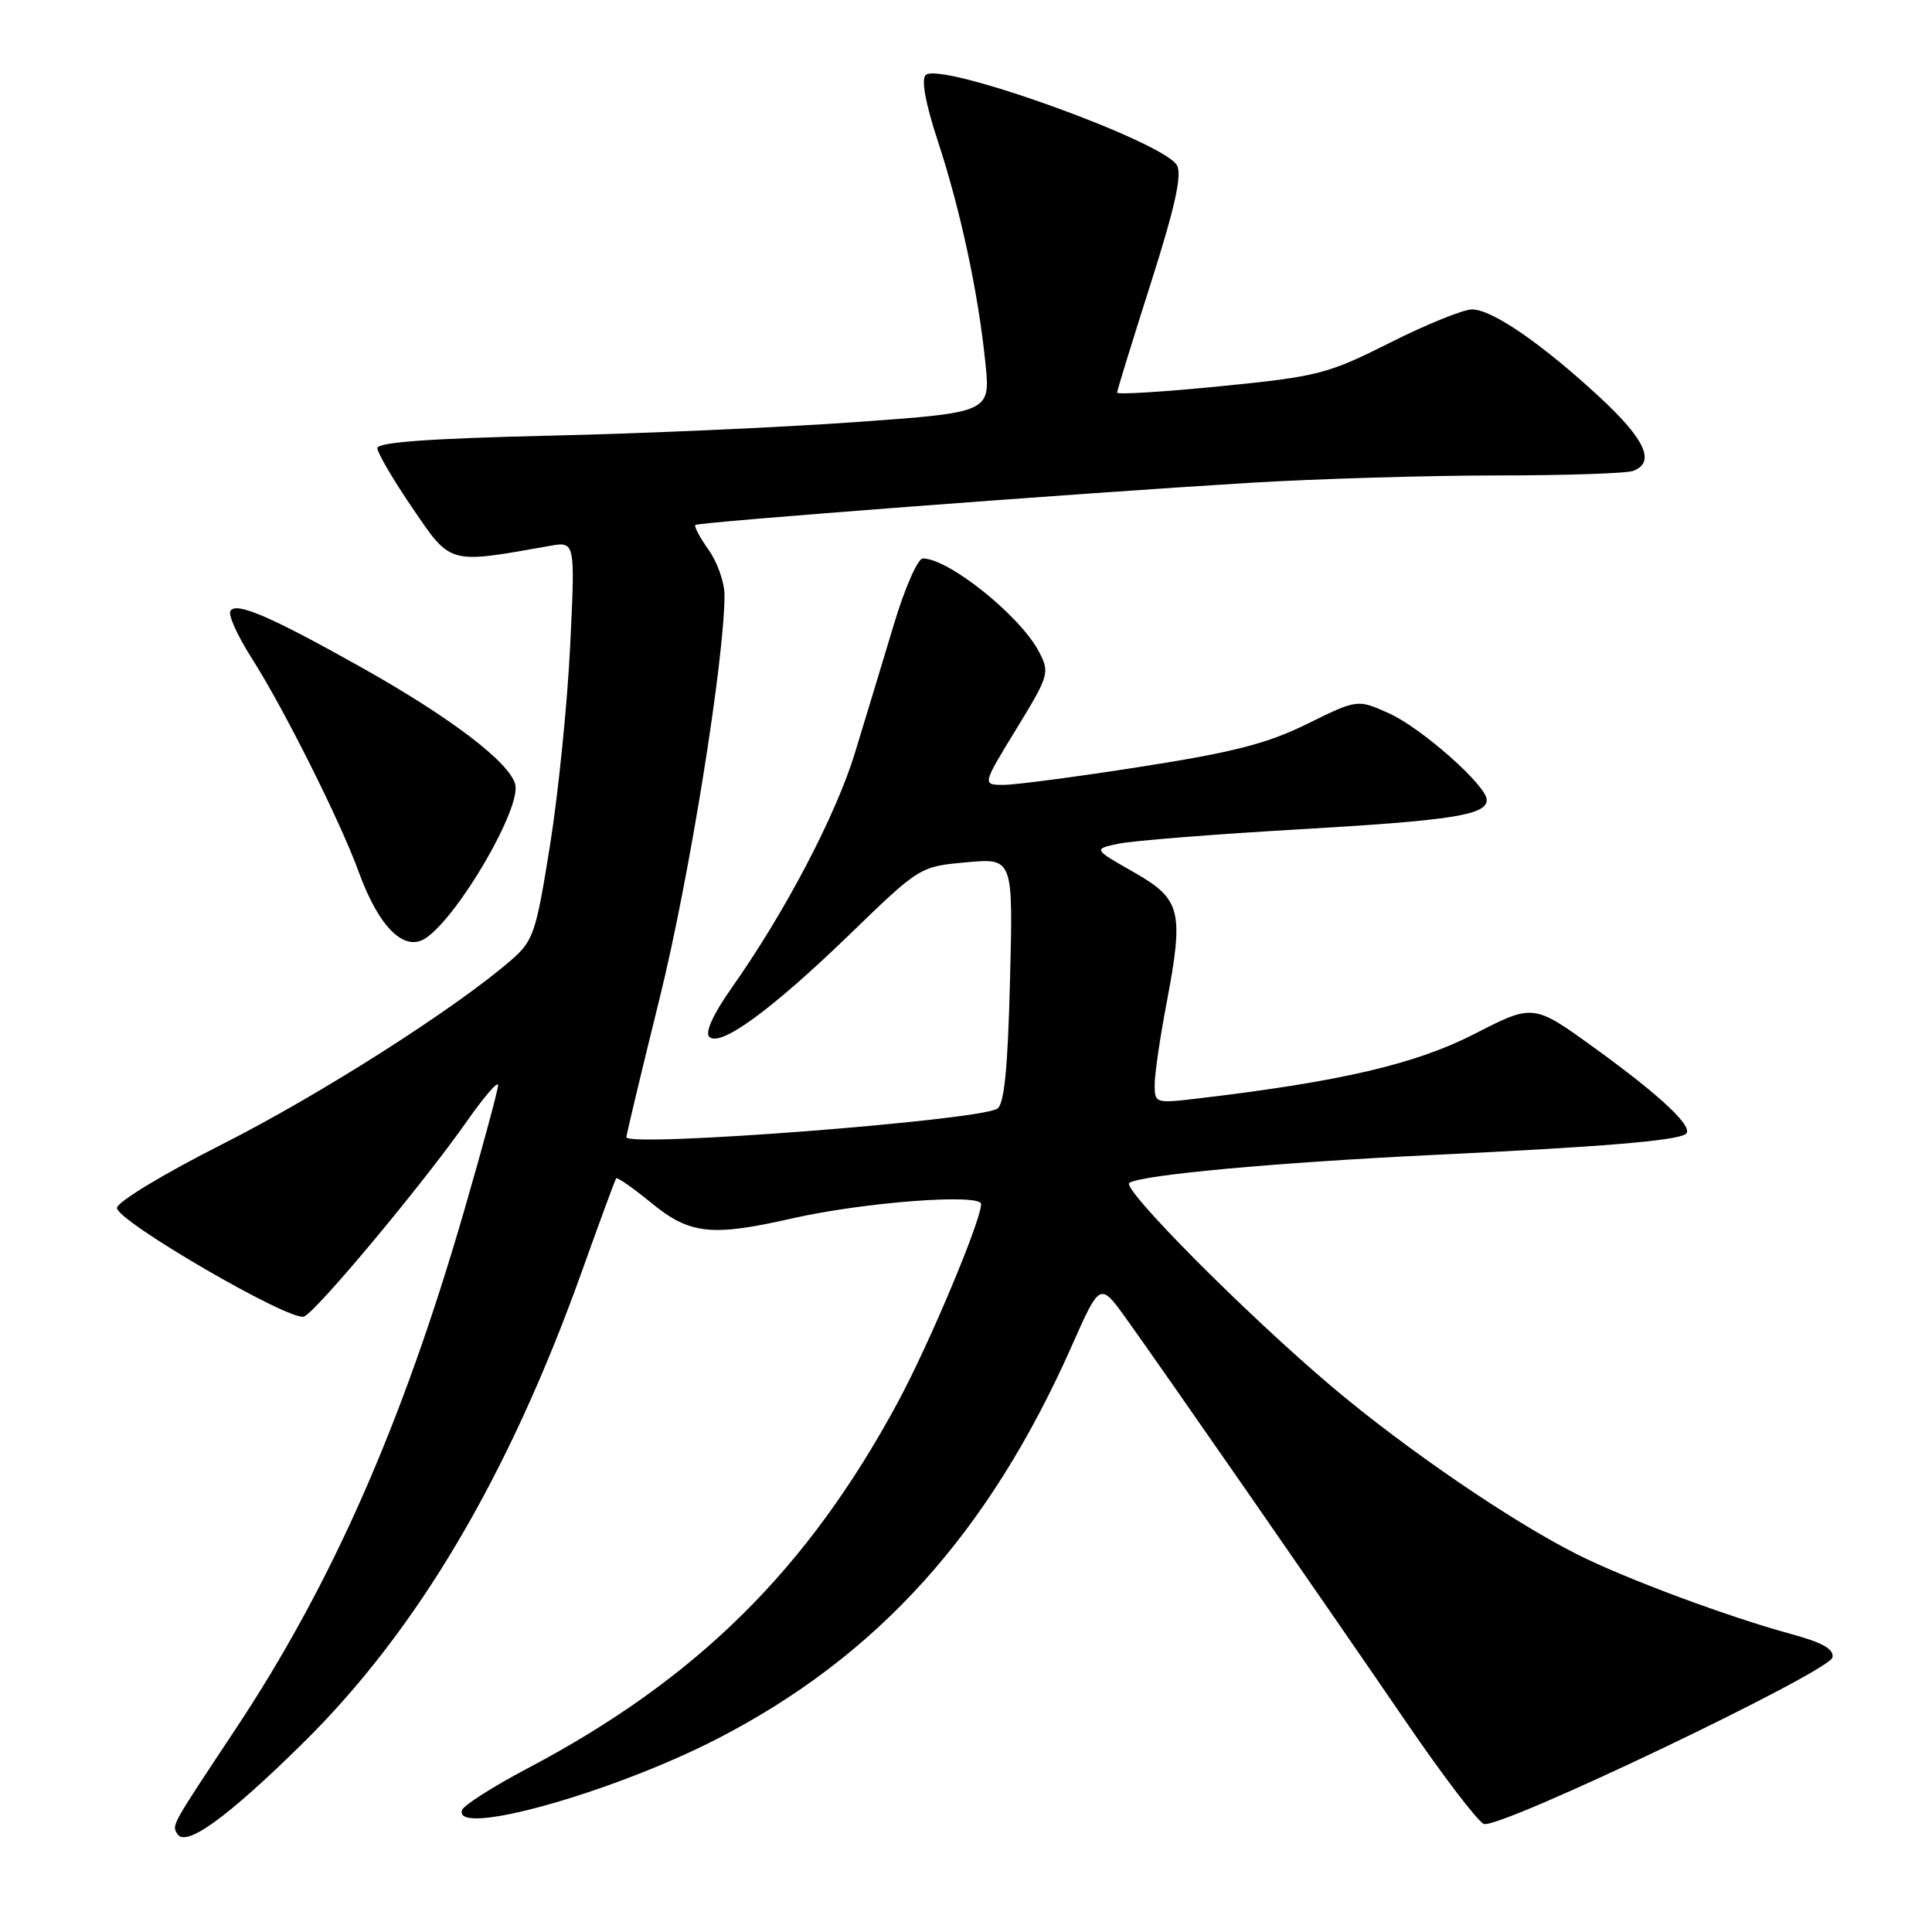 <?xml version="1.0" encoding="UTF-8" standalone="no"?>
<!DOCTYPE svg PUBLIC "-//W3C//DTD SVG 1.1//EN" "http://www.w3.org/Graphics/SVG/1.1/DTD/svg11.dtd" >
<svg xmlns="http://www.w3.org/2000/svg" xmlns:xlink="http://www.w3.org/1999/xlink" version="1.1" viewBox="0 0 256 256">
 <g >
 <path fill="currentColor"
d=" M 40.11 231.00 C 55.28 216.07 67.39 195.59 77.09 168.50 C 79.45 161.90 81.50 156.34 81.64 156.14 C 81.78 155.94 83.87 157.40 86.30 159.39 C 91.39 163.56 94.25 163.88 104.94 161.45 C 114.43 159.29 130.00 158.11 130.00 159.55 C 130.00 161.72 123.16 178.02 119.03 185.69 C 107.05 207.94 92.38 222.46 69.90 234.32 C 65.34 236.73 61.43 239.21 61.22 239.85 C 60.01 243.46 81.05 237.59 95.00 230.42 C 116.26 219.49 131.03 203.13 142.02 178.33 C 145.76 169.90 145.76 169.90 149.21 174.70 C 153.66 180.88 175.11 211.79 186.42 228.32 C 191.24 235.37 195.83 241.38 196.62 241.68 C 198.61 242.45 242.42 221.52 242.81 219.62 C 243.04 218.52 241.50 217.65 237.31 216.51 C 228.97 214.24 215.40 209.19 209.00 205.97 C 200.27 201.58 186.27 192.01 176.50 183.76 C 165.17 174.19 148.51 157.42 149.64 156.73 C 151.39 155.66 169.11 154.04 190.00 153.03 C 212.19 151.97 221.89 151.17 223.33 150.29 C 224.62 149.50 220.23 145.33 211.34 138.90 C 203.18 132.99 203.18 132.99 195.34 137.02 C 187.59 140.99 177.60 143.33 158.75 145.55 C 153.10 146.22 153.00 146.19 153.00 143.73 C 153.00 142.35 153.70 137.53 154.56 133.02 C 156.90 120.66 156.52 119.15 150.18 115.54 C 144.86 112.51 144.86 112.51 148.18 111.80 C 150.00 111.41 160.72 110.55 172.00 109.90 C 192.42 108.72 197.00 108.00 197.00 105.99 C 197.00 104.11 188.38 96.47 184.05 94.52 C 179.87 92.64 179.87 92.64 173.23 95.91 C 167.94 98.52 163.45 99.68 151.21 101.59 C 142.75 102.92 134.55 104.00 132.99 104.00 C 130.14 104.00 130.14 104.00 134.66 96.61 C 139.01 89.49 139.12 89.13 137.67 86.36 C 135.19 81.61 125.73 74.01 122.28 74.00 C 121.61 74.00 119.88 77.94 118.44 82.75 C 116.99 87.56 114.68 95.21 113.29 99.74 C 110.75 108.06 104.01 120.90 96.90 130.97 C 94.50 134.38 93.40 136.80 93.98 137.38 C 95.41 138.81 102.21 133.85 112.63 123.77 C 121.88 114.82 121.88 114.82 128.06 114.26 C 134.25 113.70 134.25 113.70 133.83 129.91 C 133.54 141.61 133.07 146.34 132.14 146.91 C 129.58 148.49 83.00 152.07 83.00 150.68 C 83.00 150.36 84.99 142.03 87.43 132.17 C 91.35 116.32 96.00 87.37 96.00 78.84 C 96.00 77.17 95.05 74.48 93.89 72.85 C 92.73 71.22 91.94 69.74 92.14 69.56 C 92.56 69.18 142.51 65.38 165.50 63.98 C 174.30 63.45 189.00 63.01 198.17 63.00 C 207.34 63.00 215.55 62.73 216.42 62.39 C 219.39 61.25 218.00 58.22 211.98 52.64 C 204.29 45.53 197.71 41.00 195.05 41.00 C 193.90 41.00 189.01 42.98 184.18 45.41 C 175.90 49.57 174.65 49.89 161.70 51.18 C 154.17 51.93 148.01 52.31 148.02 52.02 C 148.03 51.73 150.03 45.24 152.47 37.59 C 155.68 27.52 156.64 23.20 155.96 21.92 C 154.28 18.78 124.52 8.08 122.65 9.95 C 122.05 10.55 122.64 13.75 124.27 18.70 C 127.27 27.82 129.63 38.82 130.57 48.08 C 131.24 54.65 131.24 54.65 113.37 55.93 C 103.54 56.63 85.26 57.45 72.75 57.73 C 56.91 58.10 50.00 58.60 50.00 59.38 C 50.00 59.99 52.10 63.58 54.68 67.36 C 59.79 74.85 59.36 74.73 72.86 72.33 C 76.22 71.74 76.22 71.74 75.55 85.62 C 75.18 93.25 73.98 105.12 72.88 112.00 C 71.01 123.71 70.68 124.67 67.69 127.26 C 60.18 133.74 42.49 145.01 29.50 151.59 C 21.64 155.56 15.50 159.28 15.50 160.06 C 15.50 161.82 38.45 175.15 40.28 174.45 C 41.91 173.82 56.06 156.86 61.86 148.58 C 64.14 145.33 66.00 143.17 66.00 143.79 C 66.00 144.40 63.99 151.84 61.54 160.30 C 53.33 188.66 43.97 209.89 31.23 229.09 C 22.56 242.16 22.76 241.80 23.51 243.02 C 24.62 244.82 30.11 240.85 40.11 231.00 Z  M 56.53 124.23 C 60.95 121.07 69.08 107.02 68.27 103.93 C 67.51 101.01 59.69 95.06 47.97 88.48 C 35.85 81.68 31.29 79.71 30.53 80.95 C 30.21 81.47 31.48 84.27 33.34 87.19 C 37.57 93.81 45.11 108.86 47.52 115.50 C 50.23 122.96 53.66 126.29 56.53 124.23 Z "/>
</g>
</svg>